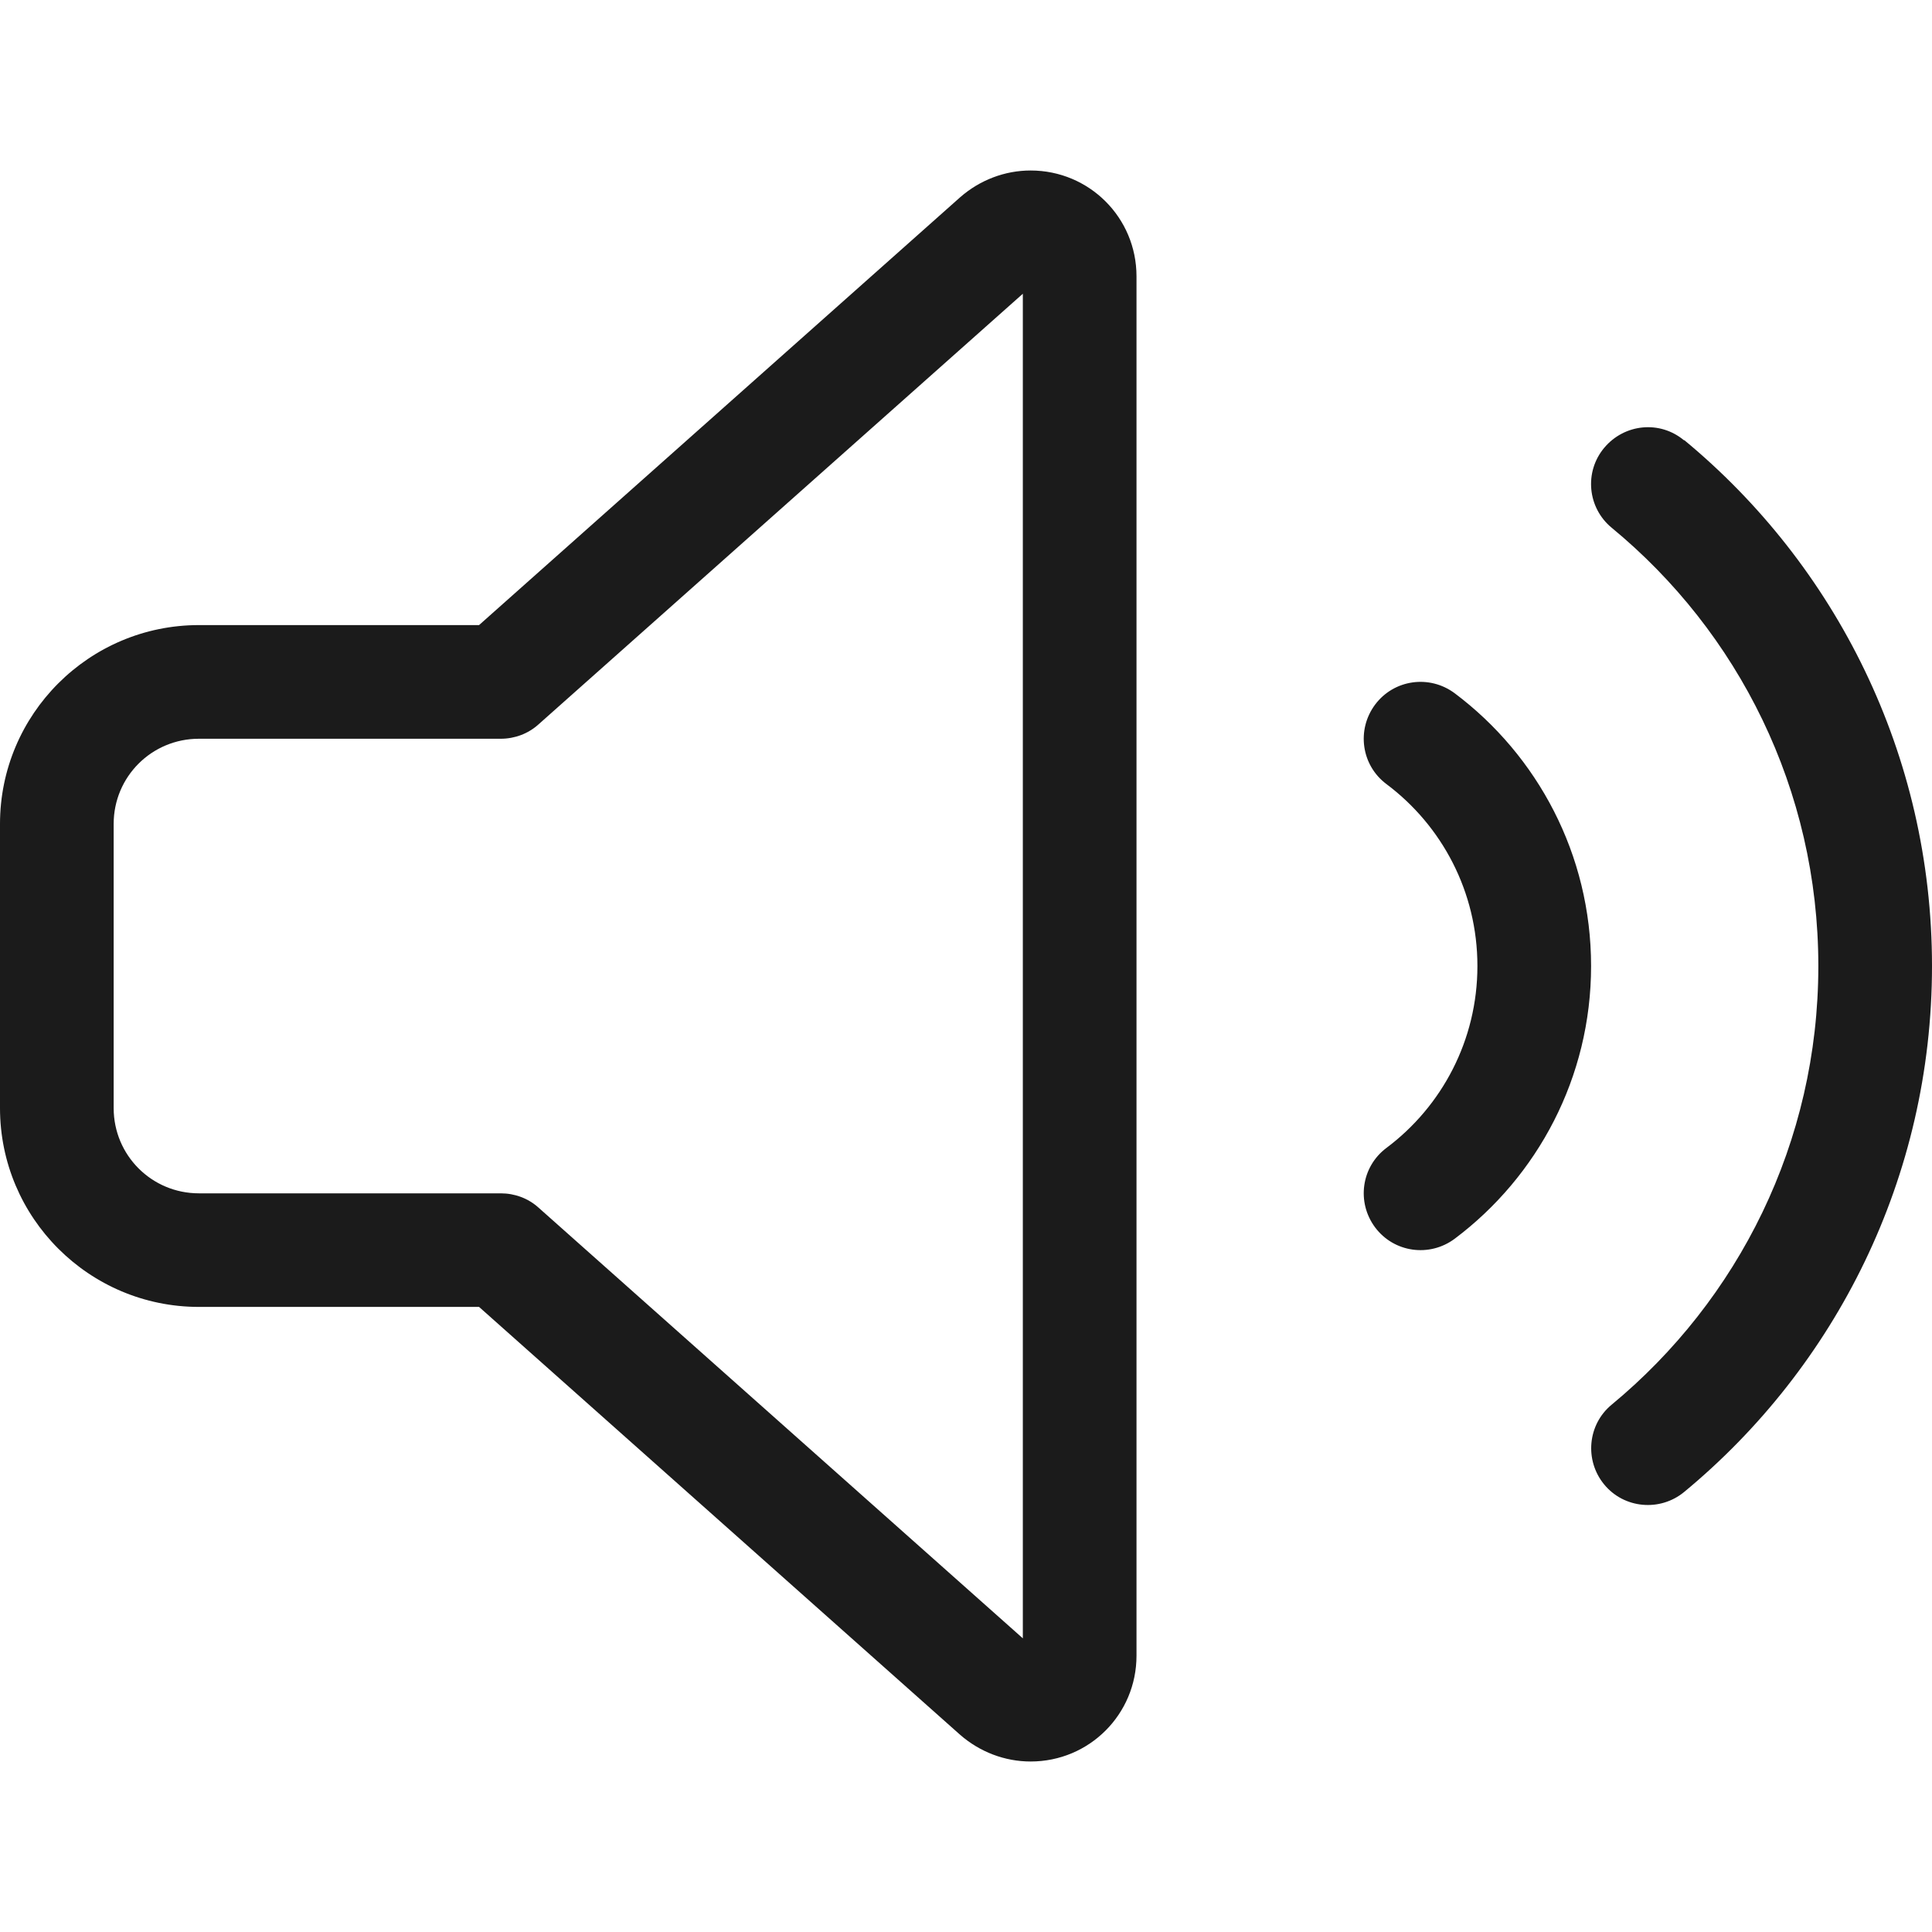 <svg width="24" height="24" viewBox="0 0 24 24" fill="none" xmlns="http://www.w3.org/2000/svg">
<g id="Size=Medium">
<path id="Vector" d="M12.706 3.649L6.688 9C6.56 9.115 6.393 9.177 6.221 9.177H2.471C1.884 9.177 1.412 9.649 1.412 10.235V13.765C1.412 14.351 1.884 14.824 2.471 14.824H6.221C6.393 14.824 6.56 14.885 6.688 15L12.706 20.352V3.649ZM11.929 2.449C12.172 2.237 12.481 2.118 12.803 2.118C13.531 2.118 14.118 2.704 14.118 3.432V20.568C14.118 21.296 13.531 21.882 12.803 21.882C12.481 21.882 12.172 21.763 11.929 21.552L5.951 16.235H2.471C1.107 16.235 0 15.128 0 13.765V10.235C0 8.872 1.107 7.765 2.471 7.765H5.951L11.929 2.449ZM17.082 8.753C17.316 8.44 17.757 8.378 18.071 8.612C19.099 9.384 19.765 10.615 19.765 12C19.765 13.385 19.099 14.616 18.071 15.388C17.757 15.622 17.316 15.56 17.082 15.247C16.849 14.934 16.91 14.493 17.224 14.259C17.912 13.743 18.353 12.922 18.353 12C18.353 11.078 17.912 10.257 17.224 9.741C16.91 9.507 16.849 9.066 17.082 8.753ZM20.921 5.466C22.8 7.019 24 9.371 24 12C24 14.629 22.8 16.981 20.921 18.534C20.621 18.781 20.175 18.741 19.928 18.441C19.681 18.141 19.721 17.696 20.021 17.449C21.591 16.151 22.588 14.193 22.588 12C22.588 9.807 21.591 7.849 20.021 6.556C19.721 6.309 19.677 5.863 19.928 5.563C20.179 5.263 20.621 5.219 20.921 5.471V5.466Z" fill="#1B1B1B"/>
</g>
</svg>
